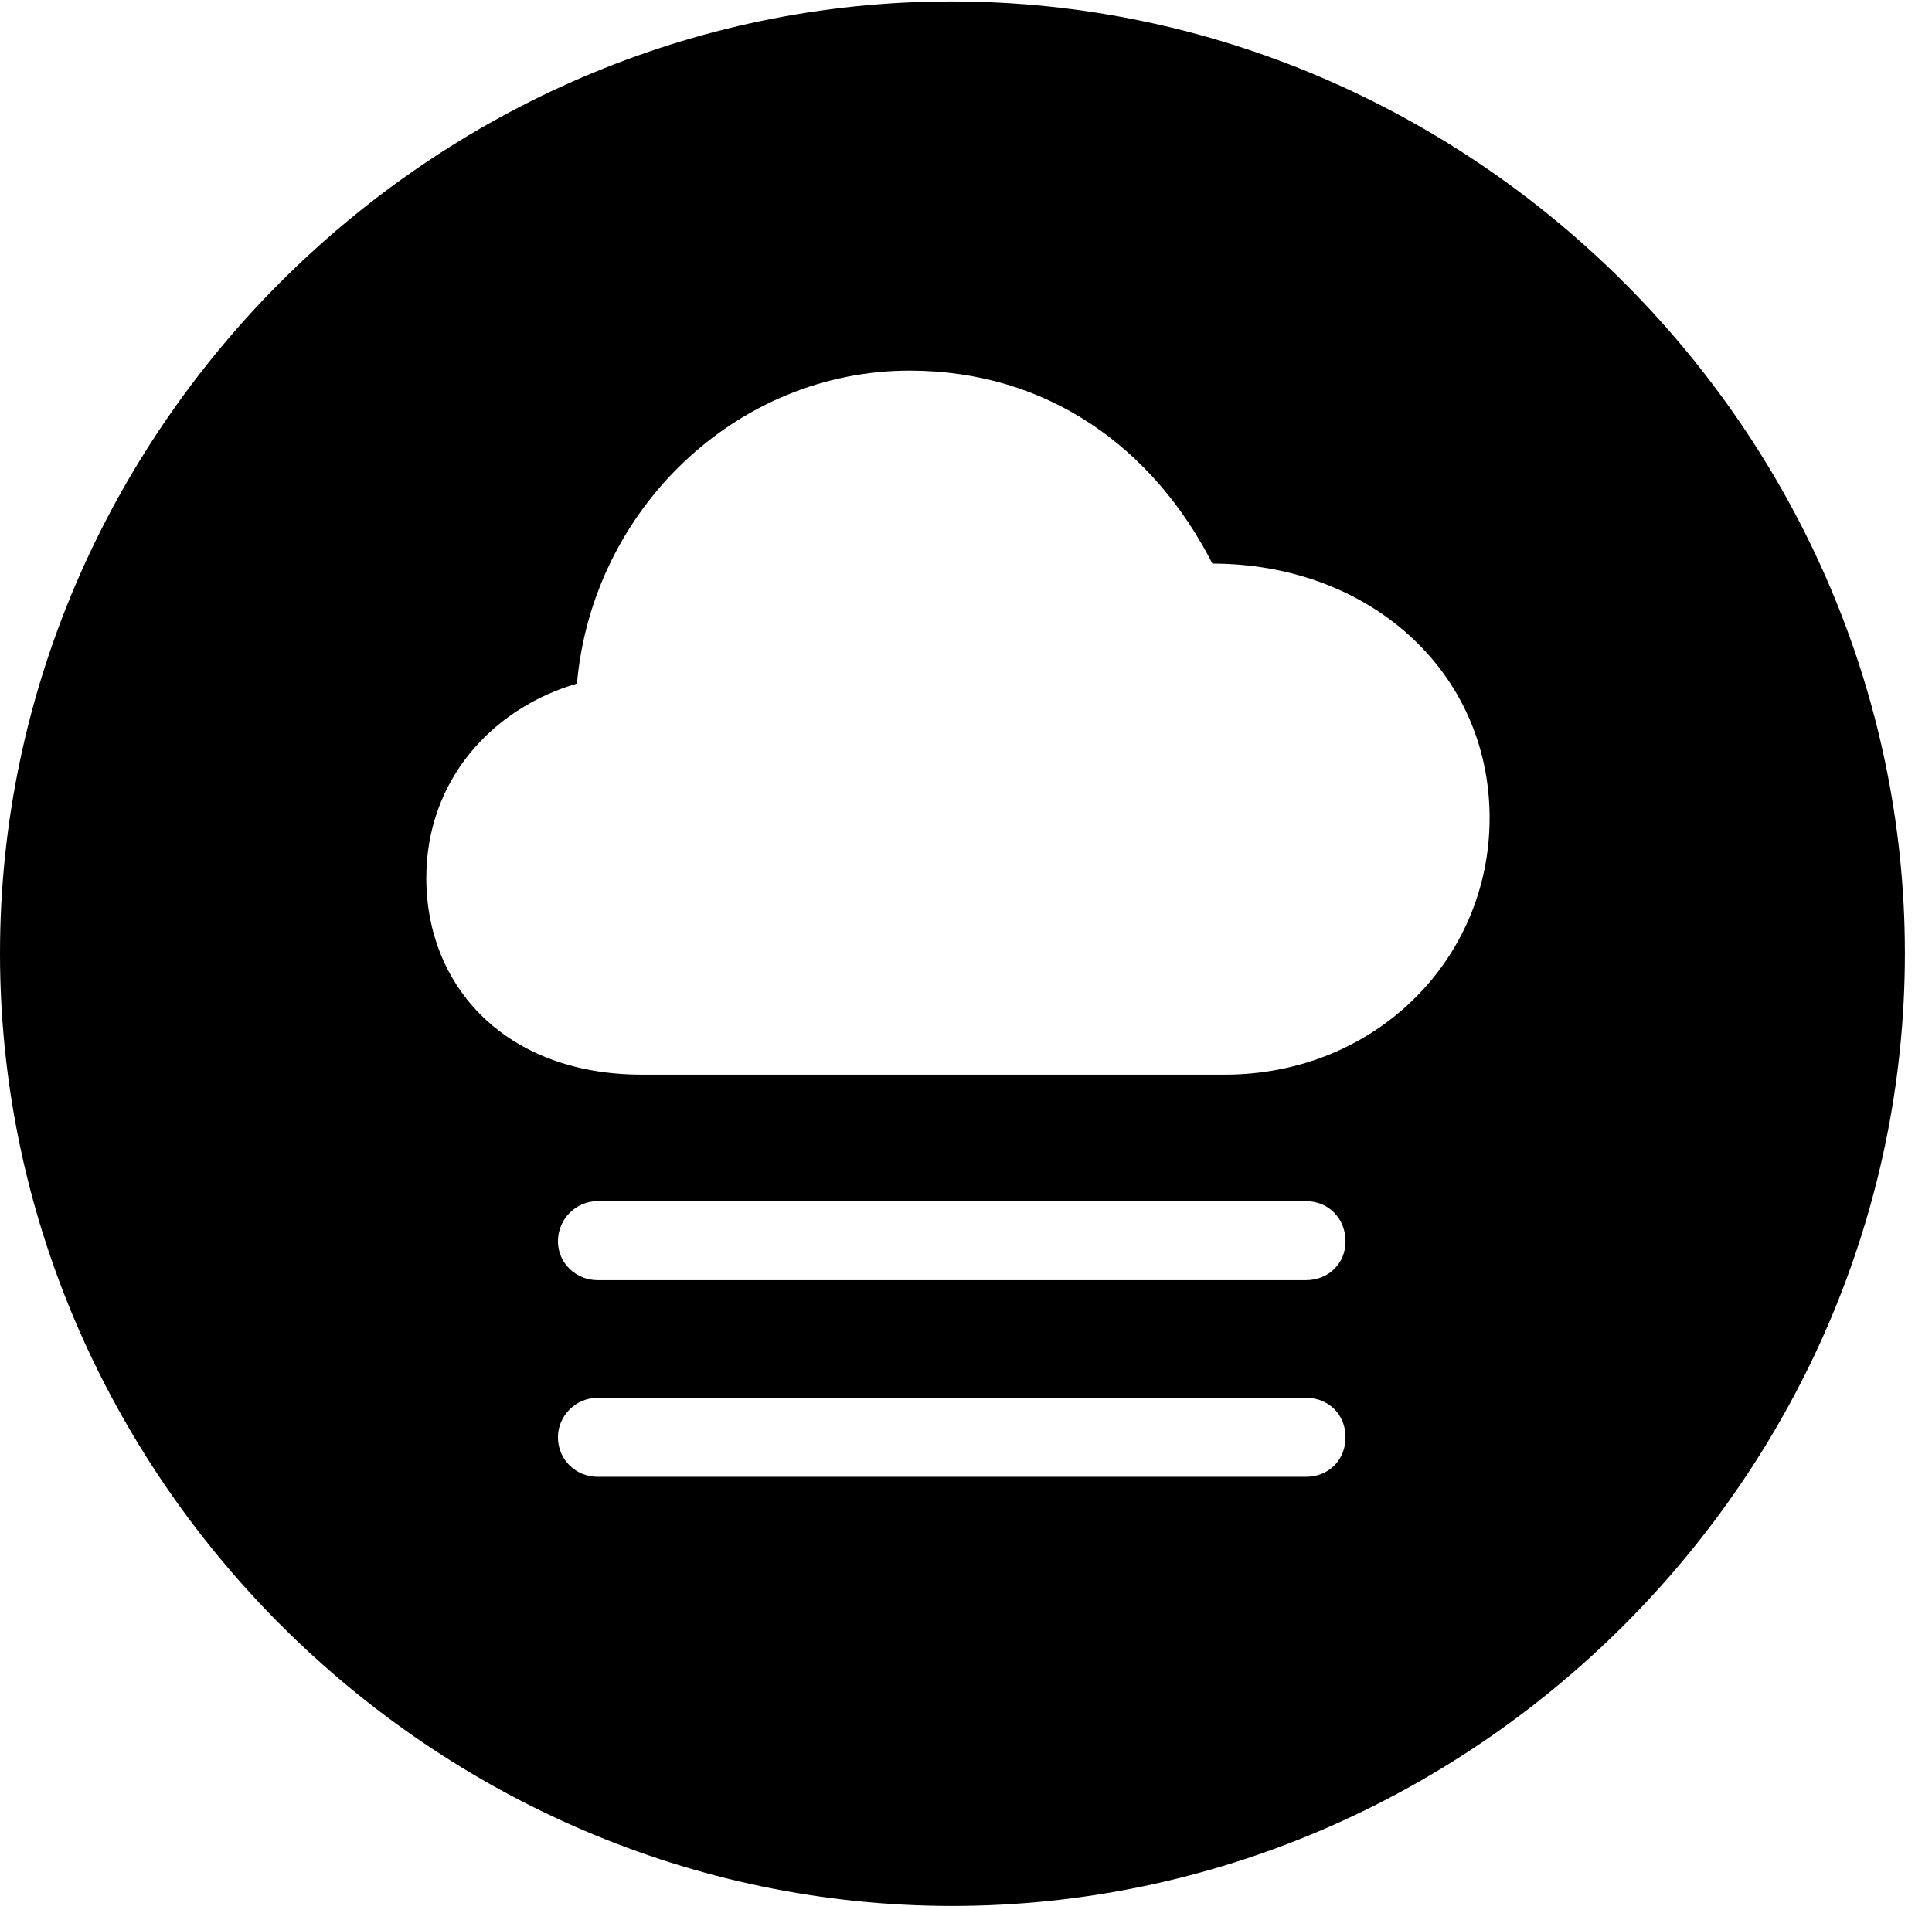 <svg version="1.1" xmlns="http://www.w3.org/2000/svg" xmlns:xlink="http://www.w3.org/1999/xlink" width="25.801" height="25.459" viewBox="0 0 25.801 25.459">
 <g>
  <rect height="25.459" opacity="0" width="25.801" x="0" y="0"/>
  <path d="M25.439 12.734C25.439 19.697 19.678 25.459 12.715 25.459C5.762 25.459 0 19.697 0 12.734C0 5.781 5.752 0.02 12.705 0.02C19.668 0.02 25.439 5.781 25.439 12.734ZM7.979 18.672C7.695 18.672 7.451 18.906 7.451 19.199C7.451 19.502 7.695 19.727 7.979 19.727L17.441 19.727C17.744 19.727 17.969 19.502 17.969 19.199C17.969 18.896 17.744 18.672 17.441 18.672ZM7.979 16.045C7.695 16.045 7.451 16.279 7.451 16.582C7.451 16.875 7.695 17.1 7.979 17.1L17.441 17.1C17.744 17.1 17.969 16.875 17.969 16.582C17.969 16.279 17.744 16.045 17.441 16.045ZM7.705 9.131C6.572 9.463 5.693 10.42 5.693 11.729C5.693 13.174 6.748 14.355 8.574 14.355L16.357 14.355C18.359 14.355 19.893 12.822 19.893 10.928C19.893 8.965 18.281 7.529 16.191 7.529C15.4 5.977 13.984 4.951 12.148 4.951C9.834 4.951 7.91 6.807 7.705 9.131Z" fill="currentColor"/>
 </g>
</svg>
